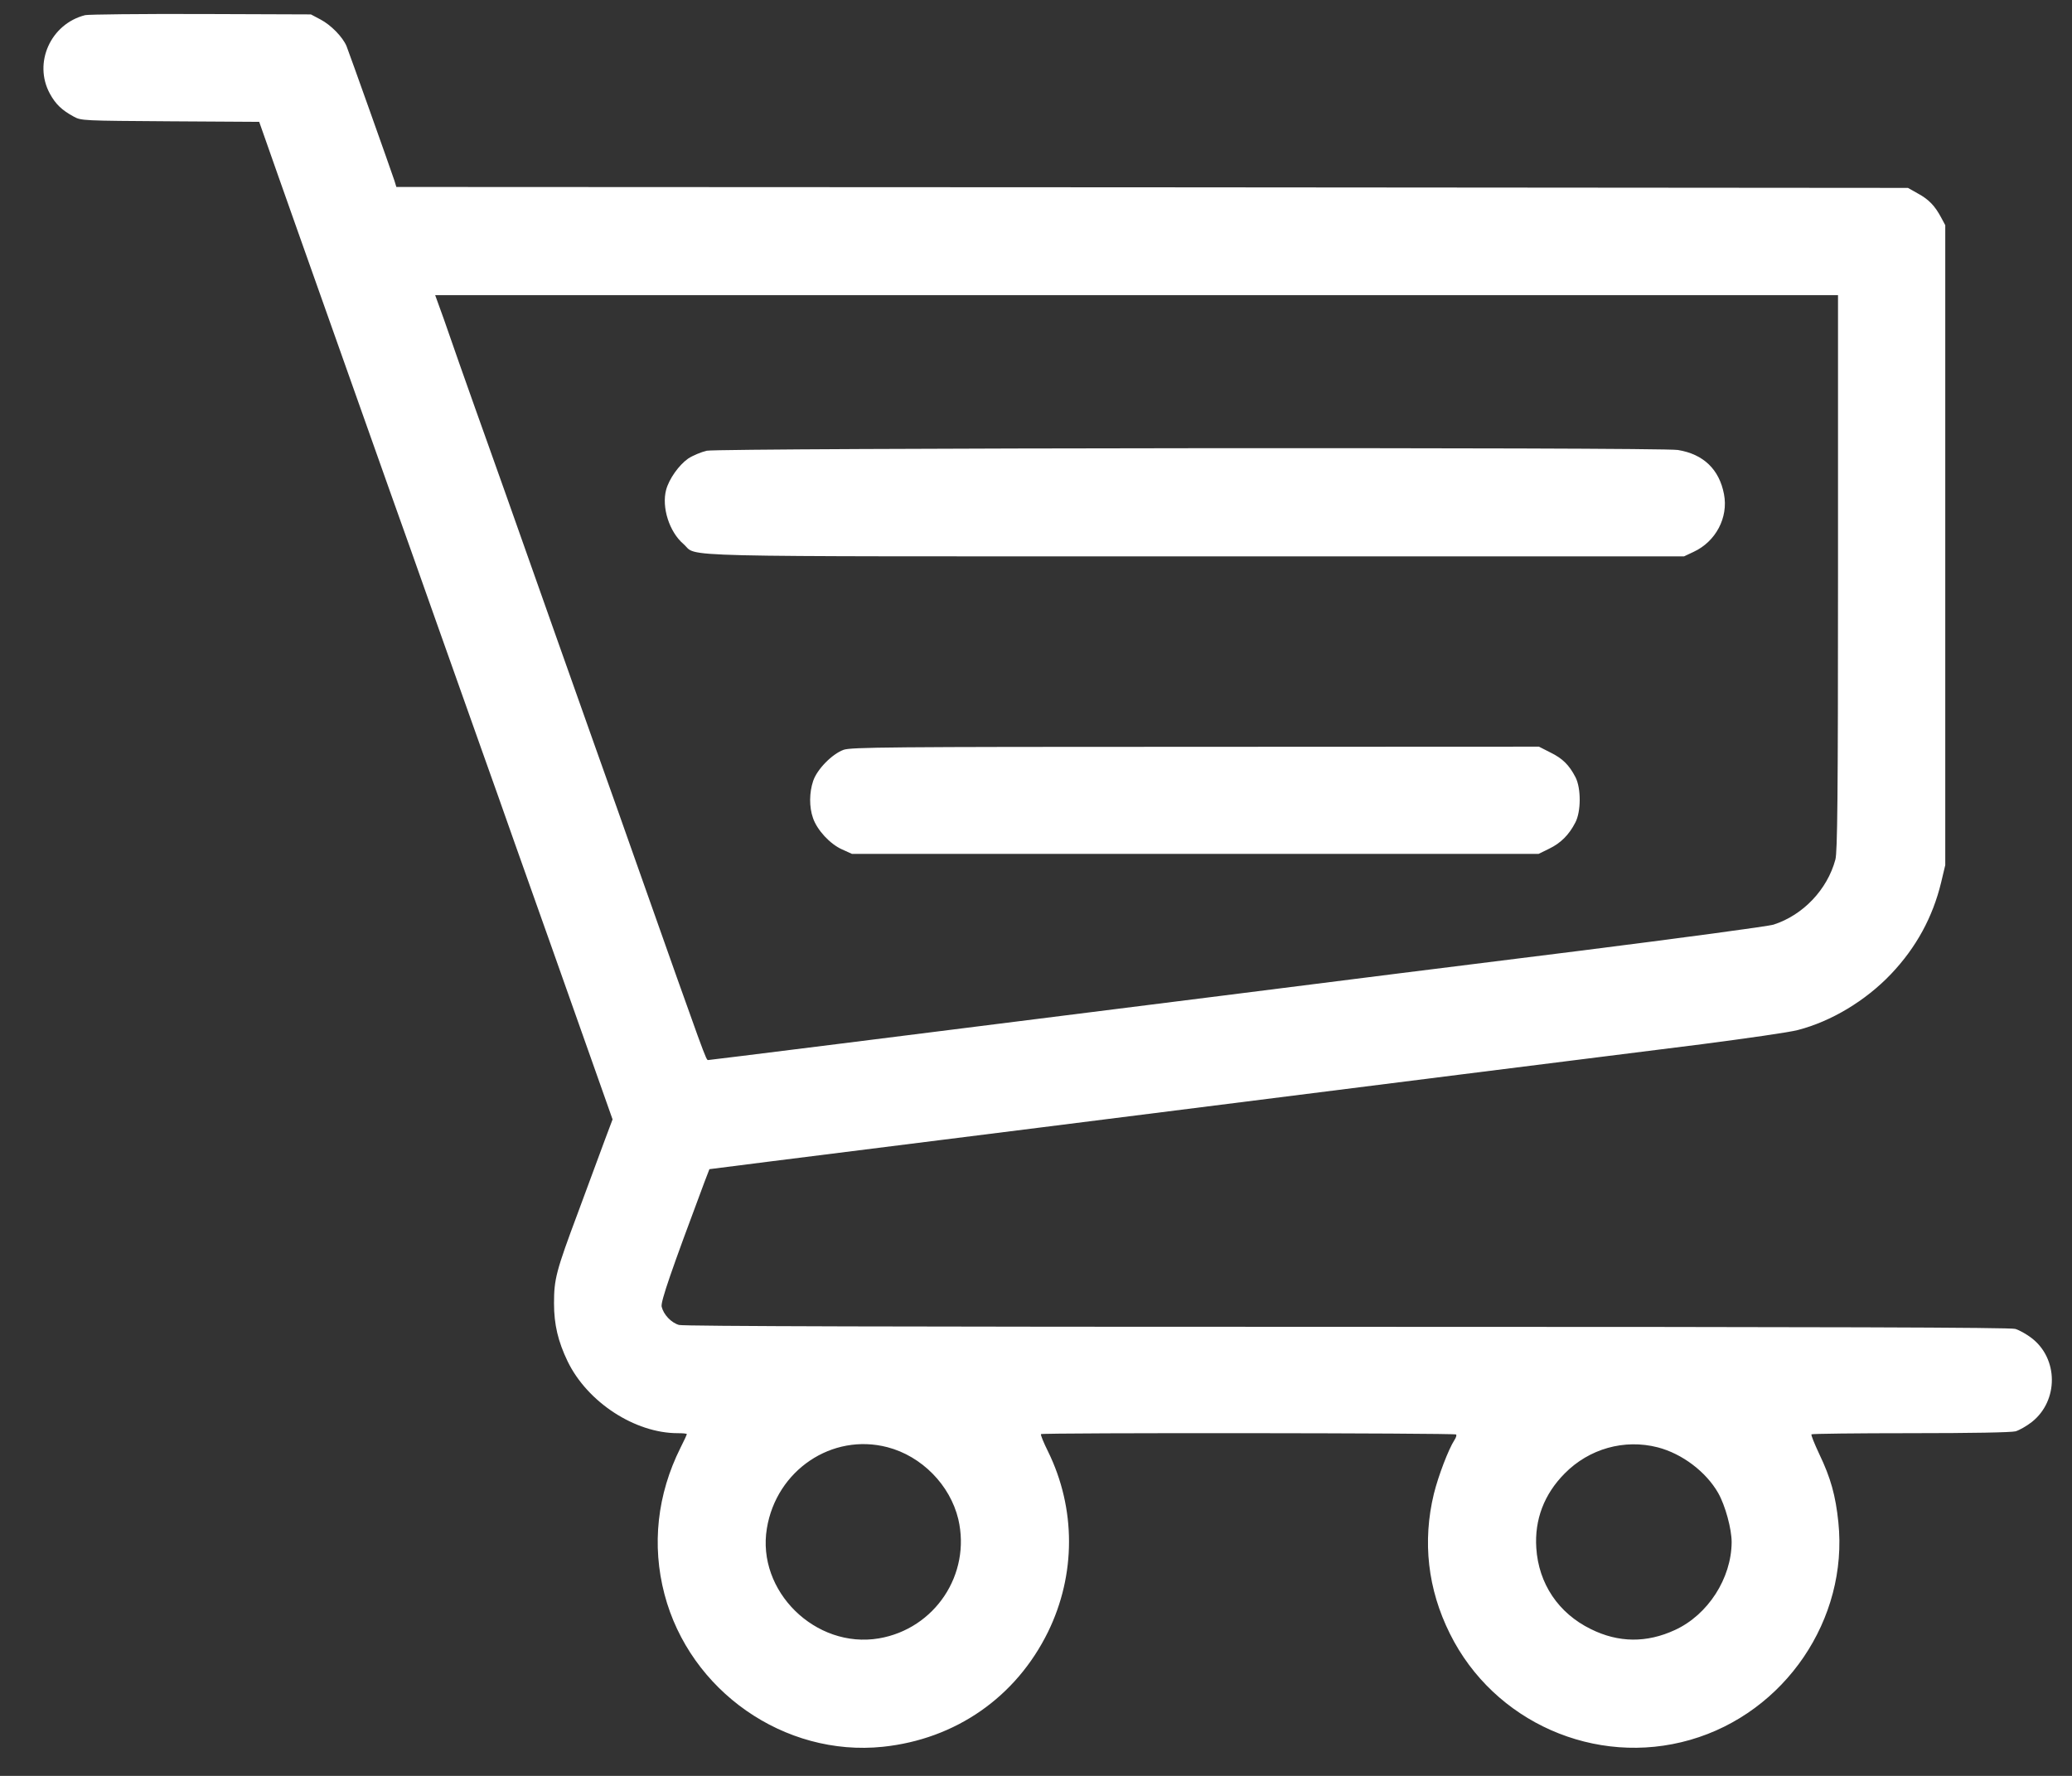 <svg width="42" height="36" viewBox="0 0 42 36" fill="none" xmlns="http://www.w3.org/2000/svg">
<rect x="0" y="0" width="42" height="36" fill="#333333" stroke="none"/>
<path d="M1.726 0.307C1.026 0.484 0.671 1.275 1.011 1.899C1.128 2.114 1.257 2.235 1.495 2.364C1.646 2.447 1.677 2.447 3.45 2.459L5.254 2.47L5.39 2.856C5.462 3.067 5.754 3.888 6.033 4.679C6.313 5.469 6.775 6.77 7.058 7.572C7.342 8.373 7.724 9.451 7.909 9.973C8.095 10.491 8.522 11.694 8.855 12.639C9.191 13.585 9.607 14.761 9.781 15.249C9.955 15.737 10.246 16.554 10.424 17.064C10.606 17.575 10.938 18.517 11.169 19.163C11.396 19.806 11.771 20.865 12.001 21.515L12.417 22.692L12.262 23.104C12.179 23.327 11.933 23.993 11.718 24.575C11.271 25.77 11.23 25.929 11.23 26.421C11.23 26.852 11.313 27.196 11.506 27.597C11.907 28.425 12.871 29.053 13.737 29.053C13.839 29.053 13.922 29.06 13.922 29.072C13.922 29.083 13.866 29.208 13.794 29.348C13.321 30.293 13.208 31.322 13.469 32.317C13.983 34.279 15.9 35.618 17.897 35.41C19.372 35.255 20.594 34.404 21.244 33.081C21.811 31.919 21.811 30.581 21.244 29.424C21.153 29.242 21.089 29.083 21.101 29.072C21.131 29.041 29.489 29.049 29.515 29.079C29.53 29.091 29.515 29.144 29.481 29.193C29.36 29.382 29.156 29.915 29.065 30.282C28.831 31.25 28.94 32.215 29.39 33.118C30.279 34.911 32.344 35.822 34.261 35.27C36.183 34.718 37.468 32.823 37.264 30.857C37.208 30.316 37.109 29.96 36.879 29.48C36.78 29.268 36.705 29.087 36.72 29.076C36.731 29.064 37.635 29.053 38.728 29.053C39.976 29.053 40.77 29.038 40.857 29.015C40.933 28.992 41.08 28.909 41.186 28.826C41.731 28.395 41.727 27.536 41.175 27.12C41.077 27.045 40.929 26.962 40.85 26.939C40.744 26.909 37.173 26.897 27.307 26.897C18.294 26.897 13.858 26.886 13.764 26.859C13.605 26.814 13.45 26.648 13.412 26.489C13.389 26.387 13.605 25.766 14.278 23.966L14.38 23.701L15.655 23.539C16.354 23.452 18.809 23.142 21.108 22.854C27.772 22.011 32.722 21.391 34.496 21.168C35.4 21.05 36.277 20.926 36.444 20.88C37.117 20.706 37.813 20.29 38.331 19.746C38.841 19.209 39.178 18.592 39.348 17.885L39.431 17.537V11.051V4.565L39.348 4.41C39.22 4.172 39.099 4.043 38.875 3.922L38.675 3.809L23.355 3.797L8.034 3.79L7.996 3.665C7.913 3.415 7.073 1.055 7.024 0.934C6.945 0.749 6.71 0.507 6.495 0.394L6.302 0.292L4.071 0.284C2.845 0.28 1.79 0.292 1.726 0.307ZM37.257 11.607C37.257 16.187 37.245 17.268 37.204 17.424C37.041 18.032 36.55 18.55 35.952 18.743C35.85 18.777 34.069 19.016 32 19.277C29.931 19.534 26.679 19.942 24.776 20.184C18.052 21.031 14.388 21.489 14.354 21.489C14.312 21.489 14.319 21.512 12.901 17.499C12.72 16.977 12.334 15.899 12.05 15.098C11.54 13.657 11.086 12.382 10.243 9.992C10.001 9.315 9.728 8.54 9.63 8.271C9.532 7.999 9.388 7.591 9.309 7.364C9.229 7.133 9.089 6.732 8.995 6.464L8.821 5.983H23.037H37.257V11.607ZM17.988 29.337C18.684 29.518 19.259 30.104 19.425 30.796C19.686 31.916 18.949 33.02 17.814 33.213C16.528 33.428 15.333 32.252 15.545 30.982C15.738 29.805 16.865 29.045 17.988 29.337ZM33.603 29.34C34.099 29.469 34.583 29.836 34.829 30.267C34.972 30.52 35.101 30.993 35.101 31.262C35.097 31.995 34.621 32.736 33.951 33.043C33.38 33.307 32.809 33.304 32.246 33.024C31.588 32.702 31.187 32.101 31.141 31.379C31.104 30.804 31.3 30.29 31.716 29.87C32.212 29.367 32.926 29.166 33.603 29.34Z" fill="white"/>
<path d="M14.327 9.137C14.21 9.164 14.04 9.236 13.949 9.296C13.76 9.429 13.563 9.708 13.503 9.928C13.408 10.283 13.567 10.783 13.854 11.028C14.168 11.301 13.276 11.278 24.243 11.278H34.137L34.33 11.187C34.779 10.979 35.037 10.491 34.946 10.019C34.851 9.516 34.53 9.206 34.012 9.122C33.66 9.062 14.599 9.081 14.327 9.137Z" fill="white"/>
<path d="M17.1 15.2C16.869 15.283 16.563 15.593 16.483 15.831C16.404 16.066 16.4 16.357 16.48 16.584C16.563 16.826 16.824 17.11 17.069 17.219L17.27 17.31H24.229H31.187L31.403 17.204C31.637 17.091 31.804 16.924 31.932 16.675C32.05 16.452 32.05 15.979 31.936 15.756C31.804 15.502 31.671 15.374 31.425 15.253L31.195 15.136L24.232 15.139C17.992 15.139 17.251 15.147 17.1 15.2Z" fill="white"/>
</svg>
